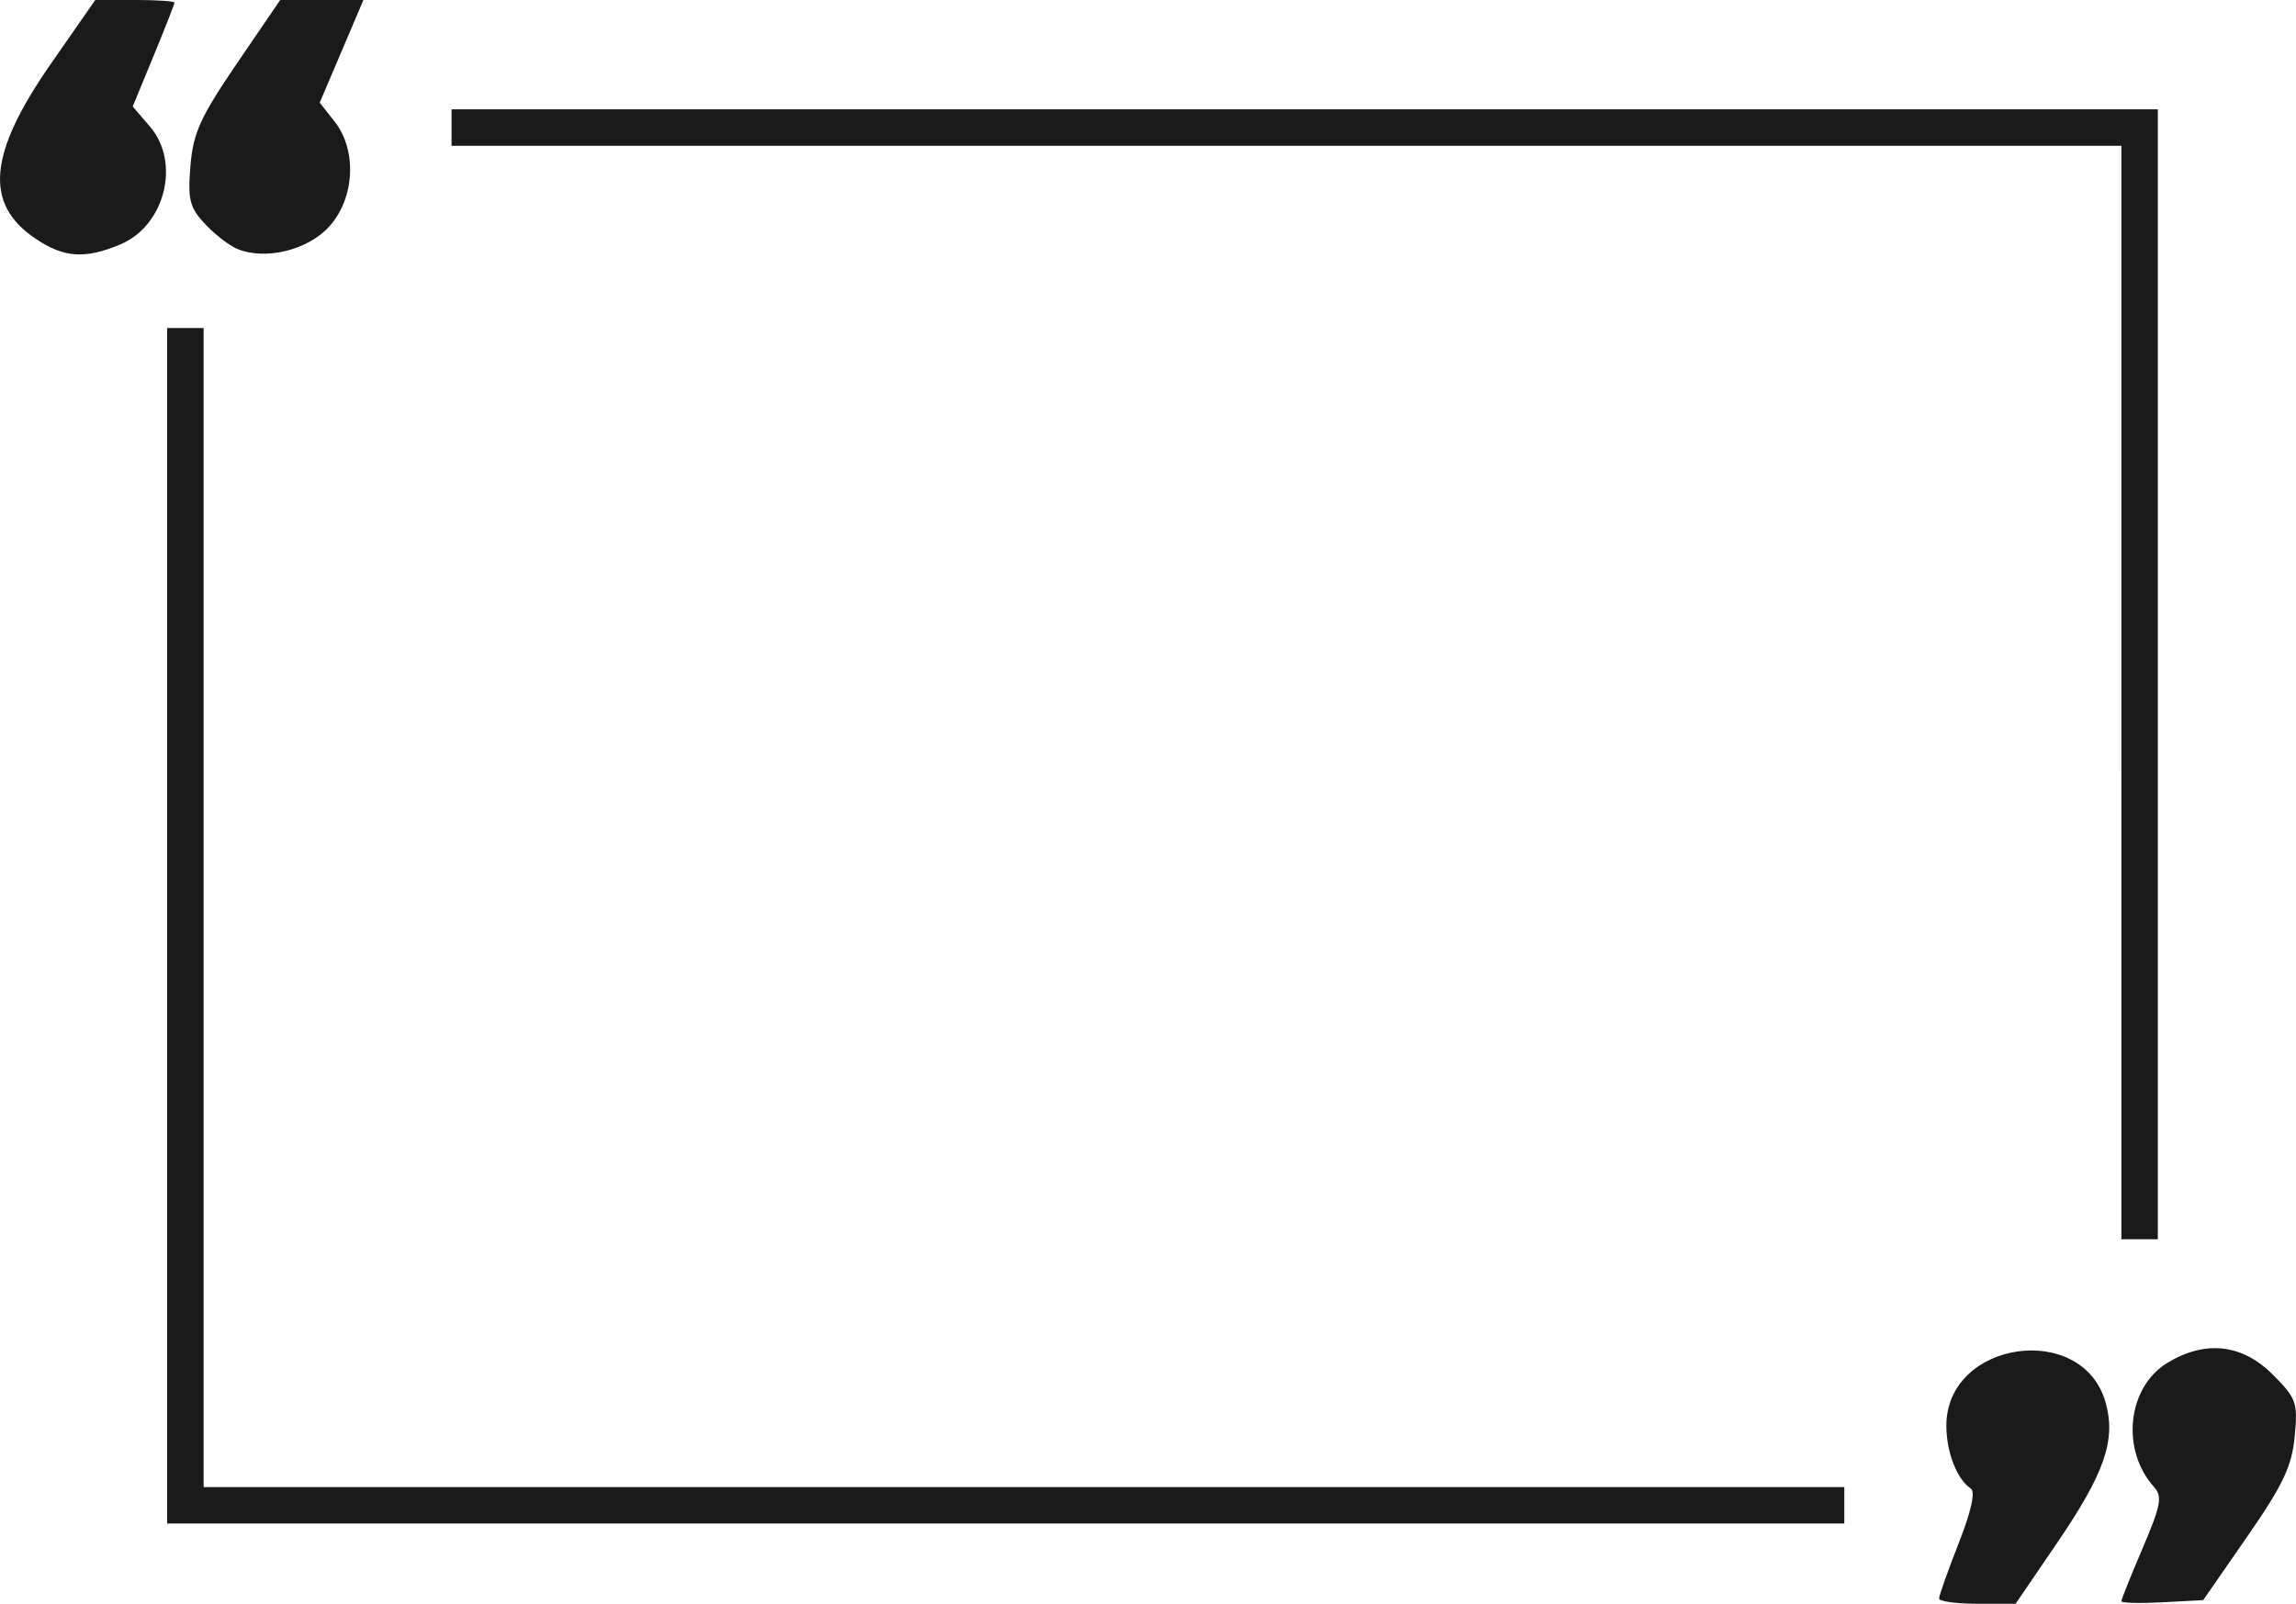 <?xml version="1.0" encoding="UTF-8" standalone="no"?>
<!-- Created with Inkscape (http://www.inkscape.org/) -->

<svg
   width="83.31mm"
   height="58.208mm"
   viewBox="0 0 83.31 58.208"
   version="1.1"
   id="svg1"
   xml:space="preserve"
   sodipodi:docname="cardtestimonios.svg"
   inkscape:version="1.3.2 (091e20ef0f, 2023-11-25, custom)"
   xmlns:inkscape="http://www.inkscape.org/namespaces/inkscape"
   xmlns:sodipodi="http://sodipodi.sourceforge.net/DTD/sodipodi-0.dtd"
   xmlns="http://www.w3.org/2000/svg"
   xmlns:svg="http://www.w3.org/2000/svg"><sodipodi:namedview
     id="namedview1"
     pagecolor="#505050"
     bordercolor="#eeeeee"
     borderopacity="1"
     inkscape:showpageshadow="0"
     inkscape:pageopacity="0"
     inkscape:pagecheckerboard="0"
     inkscape:deskcolor="#505050"
     inkscape:document-units="mm"
     inkscape:zoom="0.69922028"
     inkscape:cx="283.17257"
     inkscape:cy="43.620016"
     inkscape:window-width="1366"
     inkscape:window-height="736"
     inkscape:window-x="0"
     inkscape:window-y="0"
     inkscape:window-maximized="1"
     inkscape:current-layer="layer1" /><defs
     id="defs1" /><g
     inkscape:label="Capa 1"
     inkscape:groupmode="layer"
     id="layer1"
     transform="translate(-41.035,-44.98)"><path
       style="fill:#1a1a1a;fill-opacity:1"
       d="m 111.394,102.996 c 0,-0.106 0.32,-1.007 0.711,-2.004 0.461,-1.174 0.614,-1.875 0.436,-1.991 -0.496,-0.323 -0.883,-1.318 -0.883,-2.274 0,-3.101 4.96,-3.812 5.783,-0.829 0.375,1.358 -0.044,2.561 -1.778,5.102 l -1.492,2.188 -1.389,2e-5 c -0.764,10e-6 -1.389,-0.086 -1.389,-0.192 z m 6.615,0.099 c 0,-0.066 0.348,-0.935 0.774,-1.931 0.657,-1.54 0.72,-1.872 0.415,-2.209 -1.217,-1.349 -0.976,-3.622 0.478,-4.509 1.369,-0.835 2.713,-0.689 3.816,0.415 0.872,0.872 0.924,1.019 0.805,2.26 -0.104,1.083 -0.422,1.752 -1.723,3.631 l -1.596,2.304 -1.485,0.079 c -0.817,0.044 -1.485,0.026 -1.485,-0.04 z M 47.101,78.582 V 56.886 h 0.661 0.661 v 21.034 21.034 h 29.766 29.766 v 0.661 0.661 H 77.528 47.101 Z M 118.009,70.115 V 50.271 H 87.714 57.419 V 49.61 48.948 H 88.376 119.332 V 69.454 89.959 h -0.661 -0.661 z M 42.32,53.64 c -1.872,-1.262 -1.71,-3.081 0.567,-6.354 l 1.605,-2.307 h 1.437 c 0.79,0 1.437,0.043 1.437,0.096 0,0.053 -0.341,0.923 -0.758,1.933 l -0.758,1.838 0.625,0.727 c 1.124,1.306 0.547,3.601 -1.076,4.279 -1.287,0.538 -2.043,0.485 -3.079,-0.213 z m 7.295,0.361 c -0.291,-0.128 -0.812,-0.537 -1.158,-0.91 -0.541,-0.582 -0.613,-0.876 -0.512,-2.092 0.099,-1.196 0.361,-1.772 1.687,-3.717 l 1.57,-2.302 1.51,-2e-5 1.51,-2e-5 -0.793,1.863 -0.793,1.863 0.54,0.686 c 0.819,1.041 0.734,2.771 -0.188,3.802 -0.781,0.874 -2.361,1.252 -3.373,0.807 z"
       id="path1"
       sodipodi:nodetypes="sssssscsssssssssccssccccccccccccccccccccccccccsscssscssssssscccccsss" /></g></svg>
